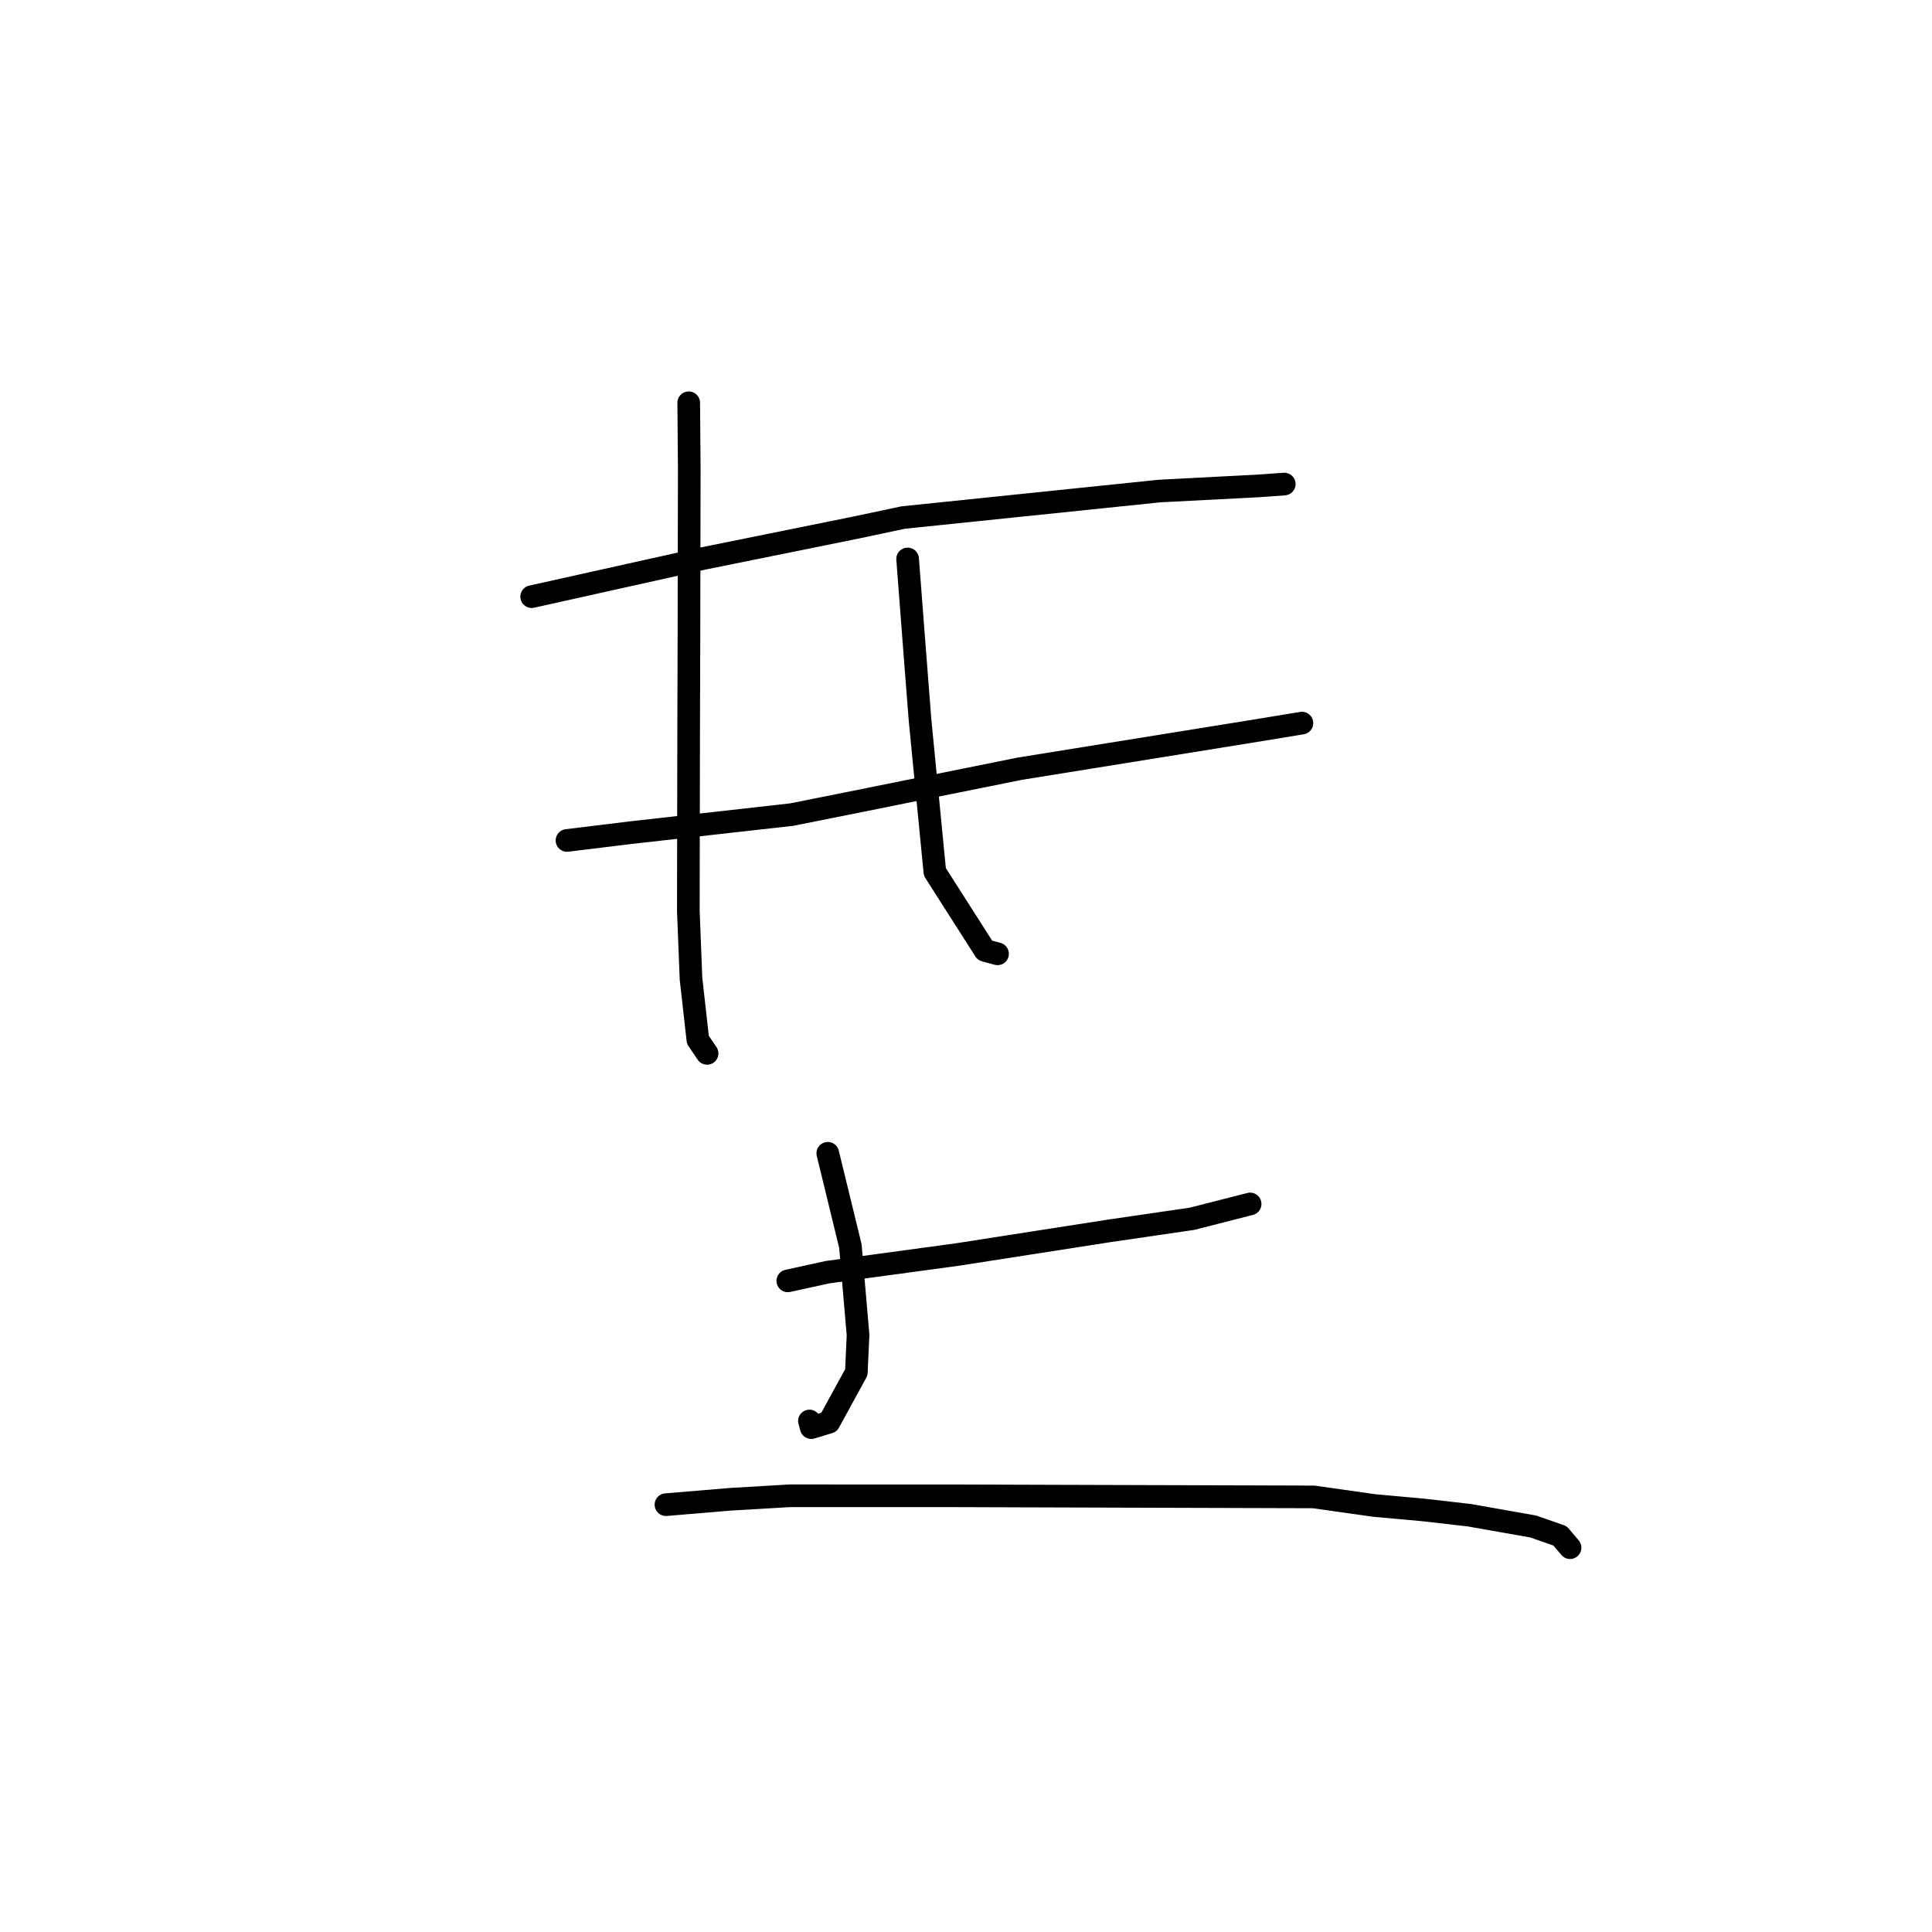 <?xml version="1.0" standalone="no"?>
    <svg width="256" height="256" xmlns="http://www.w3.org/2000/svg" version="1.1">
    <polyline stroke="black" stroke-width="3" stroke-linecap="round" fill="transparent" stroke-linejoin="round" points="70.45 79.062 80.14 76.903 93.173 74.005 113.51 69.885 119.684 68.577 153.63 65.066 166.694 64.388 170.138 64.143 170.169 64.141 170.172 64.14 " />
        <polyline stroke="black" stroke-width="3" stroke-linecap="round" fill="transparent" stroke-linejoin="round" points="75.127 111.364 83.644 110.325 104.868 107.942 112.355 106.449 135.11 101.861 165.366 96.986 171.8 95.932 172.507 95.816 172.514 95.815 172.514 95.814 172.514 95.814 172.514 95.814 172.514 95.814 " />
        <polyline stroke="black" stroke-width="3" stroke-linecap="round" fill="transparent" stroke-linejoin="round" points="91.259 53.369 91.331 62.084 91.289 84.263 91.249 97.257 91.208 120.689 91.562 129.684 92.471 137.781 93.581 139.416 93.692 139.579 " />
        <polyline stroke="black" stroke-width="3" stroke-linecap="round" fill="transparent" stroke-linejoin="round" points="120.265 74.064 121.093 84.915 121.912 95.431 123.873 115.529 130.511 125.935 132.181 126.387 " />
        <polyline stroke="black" stroke-width="3" stroke-linecap="round" fill="transparent" stroke-linejoin="round" points="104.389 169.722 109.689 168.563 126.88 166.227 146.854 163.115 157.939 161.496 164.948 159.709 165.649 159.53 " />
        <polyline stroke="black" stroke-width="3" stroke-linecap="round" fill="transparent" stroke-linejoin="round" points="109.685 152.818 112.682 165.117 113.696 176.903 113.469 181.84 109.85 188.454 107.495 189.168 107.252 188.287 " />
        <polyline stroke="black" stroke-width="3" stroke-linecap="round" fill="transparent" stroke-linejoin="round" points="88.242 199.377 96.804 198.661 104.663 198.199 126.643 198.203 140.639 198.248 174.067 198.348 182.092 199.486 188.665 200.082 194.699 200.775 203.156 202.268 206.715 203.509 207.94 204.958 208.04 205.076 " />
        </svg>
